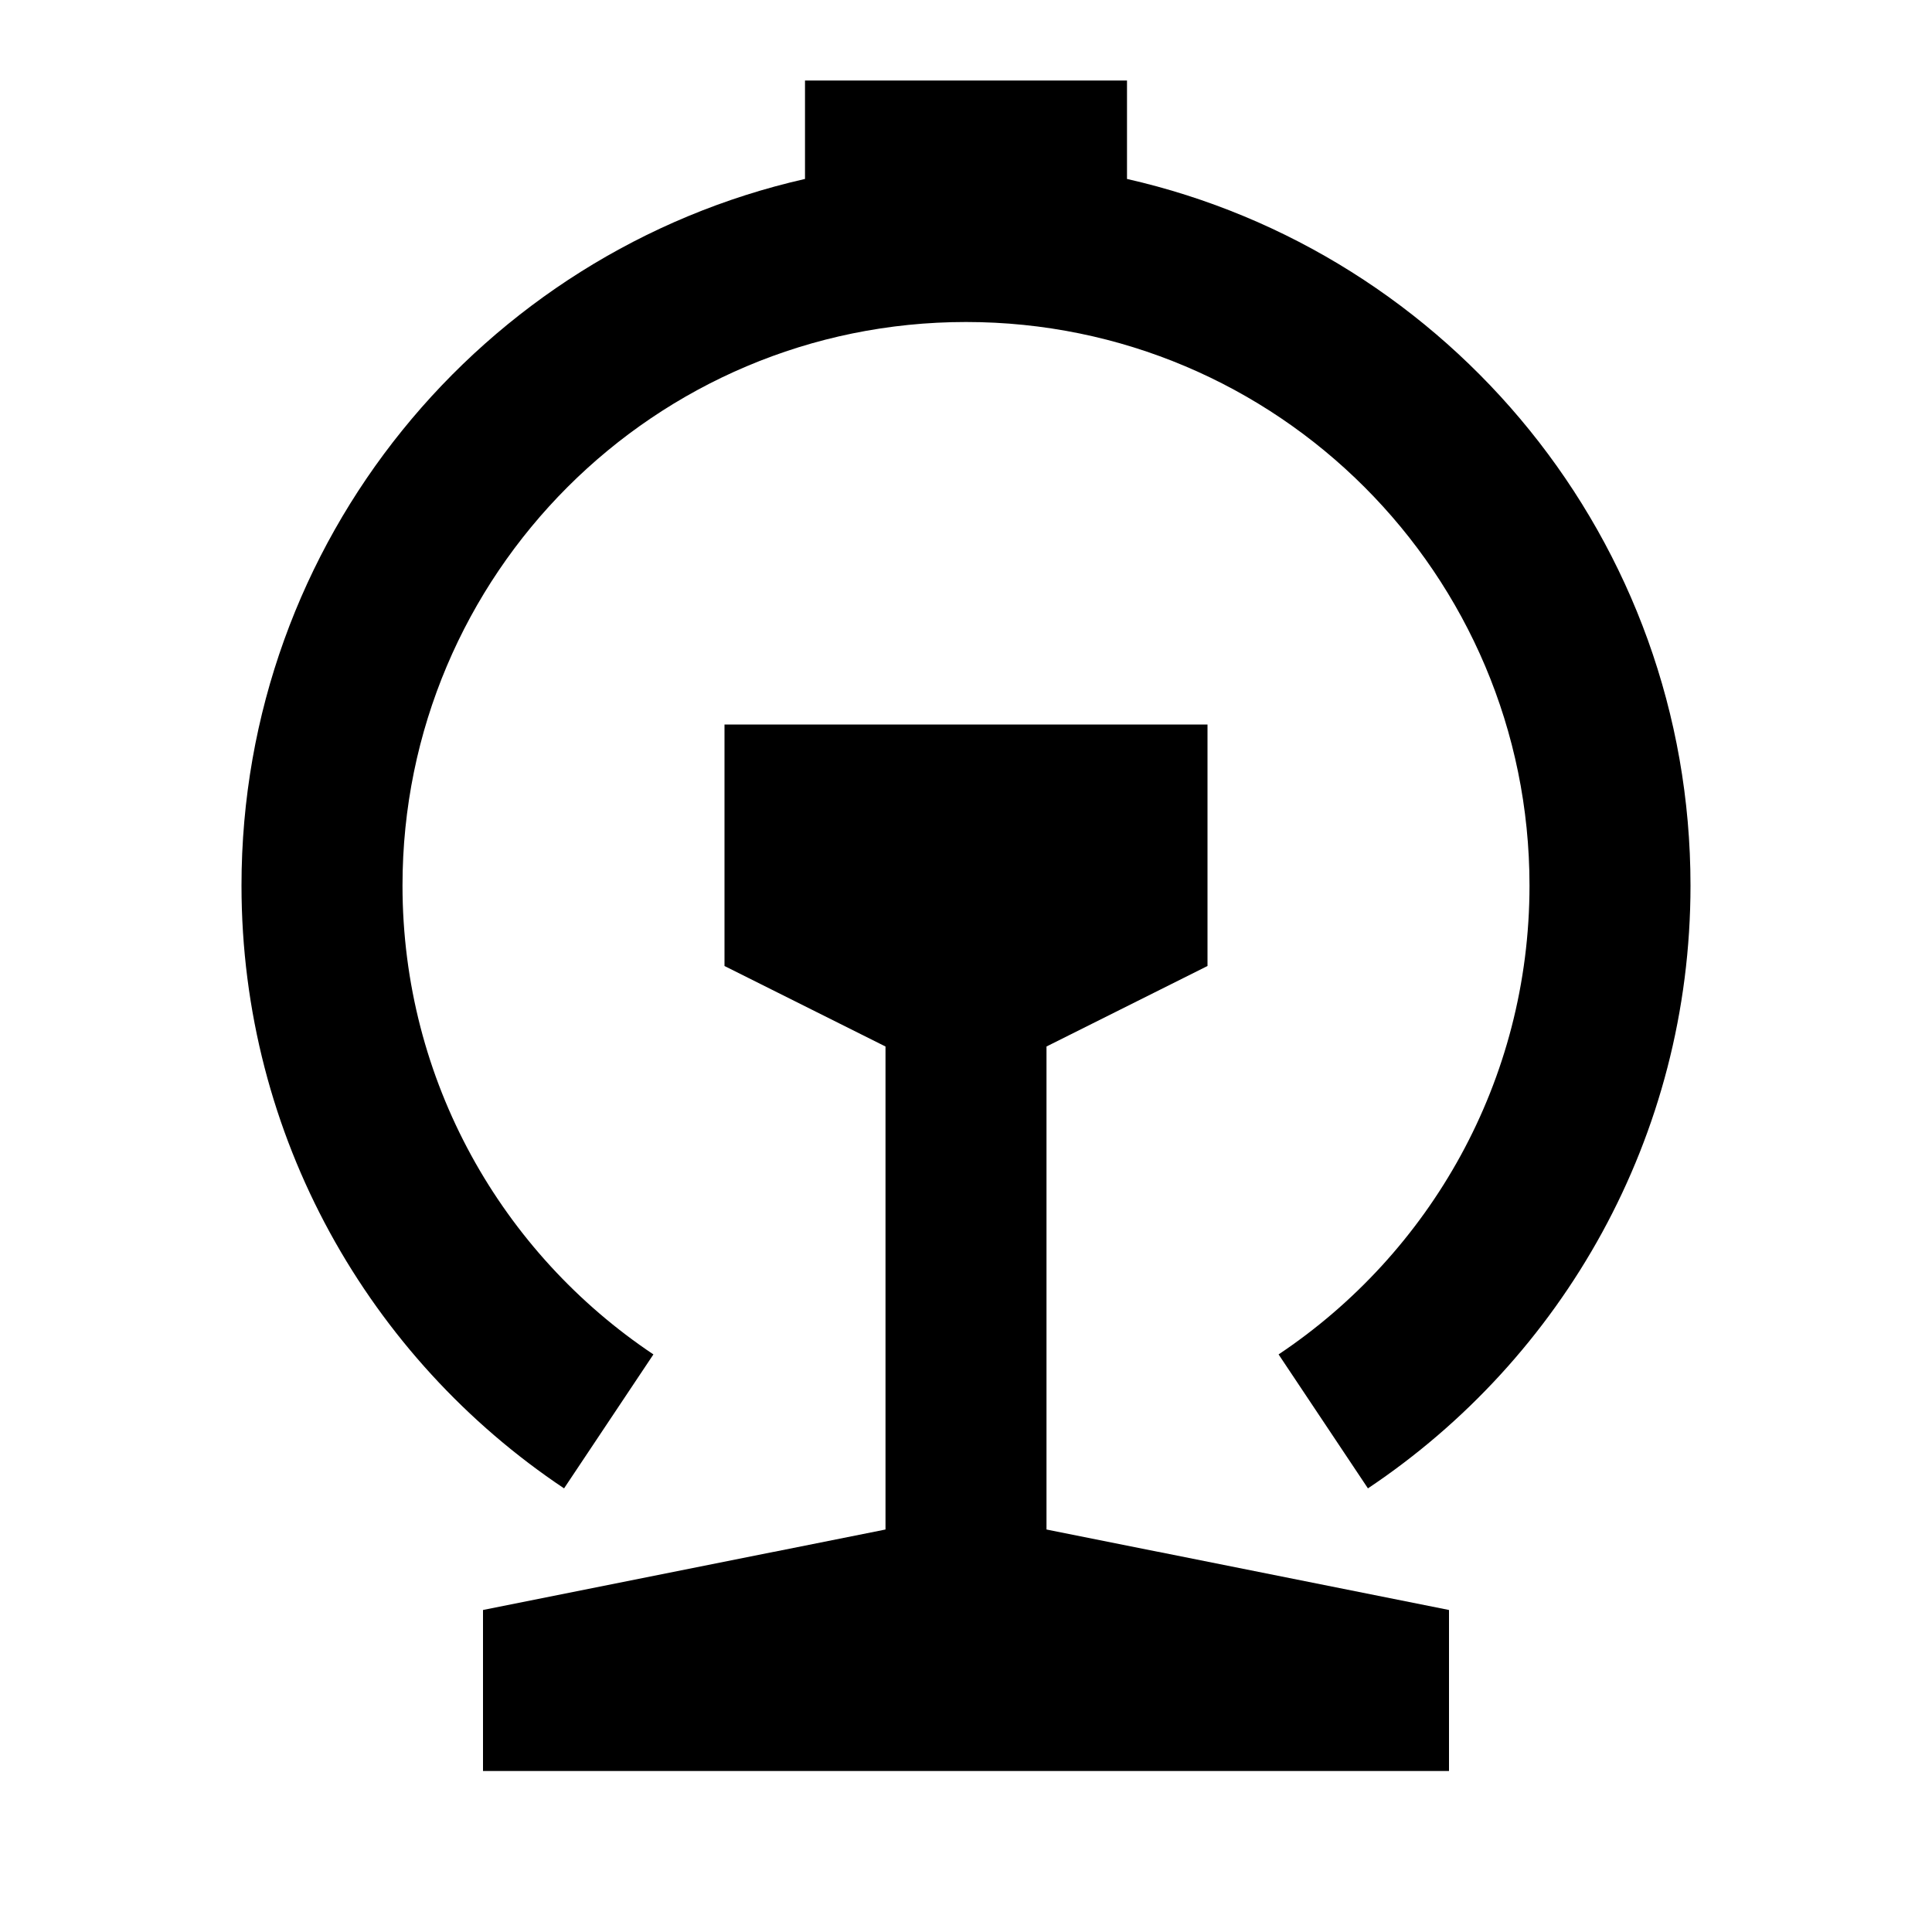 <svg  viewBox="0 0 24 24" fill="none" xmlns="http://www.w3.org/2000/svg">
<path d="M11 19V13L9 12V9H15V12L13 13V19L18 20V22H6V20L11 19ZM10 2.223V1H14V2.223C18.008 3.132 21 6.717 21 11C21 14.123 19.409 16.875 16.993 18.489L15.883 16.825C17.762 15.57 19 13.429 19 11C19 7.134 15.866 4 12 4C8.134 4 5 7.134 5 11C5 13.429 6.238 15.57 8.117 16.825L7.007 18.489C4.591 16.875 3 14.123 3 11C3 6.717 5.992 3.132 10 2.223Z" fill="black"/>
</svg>
